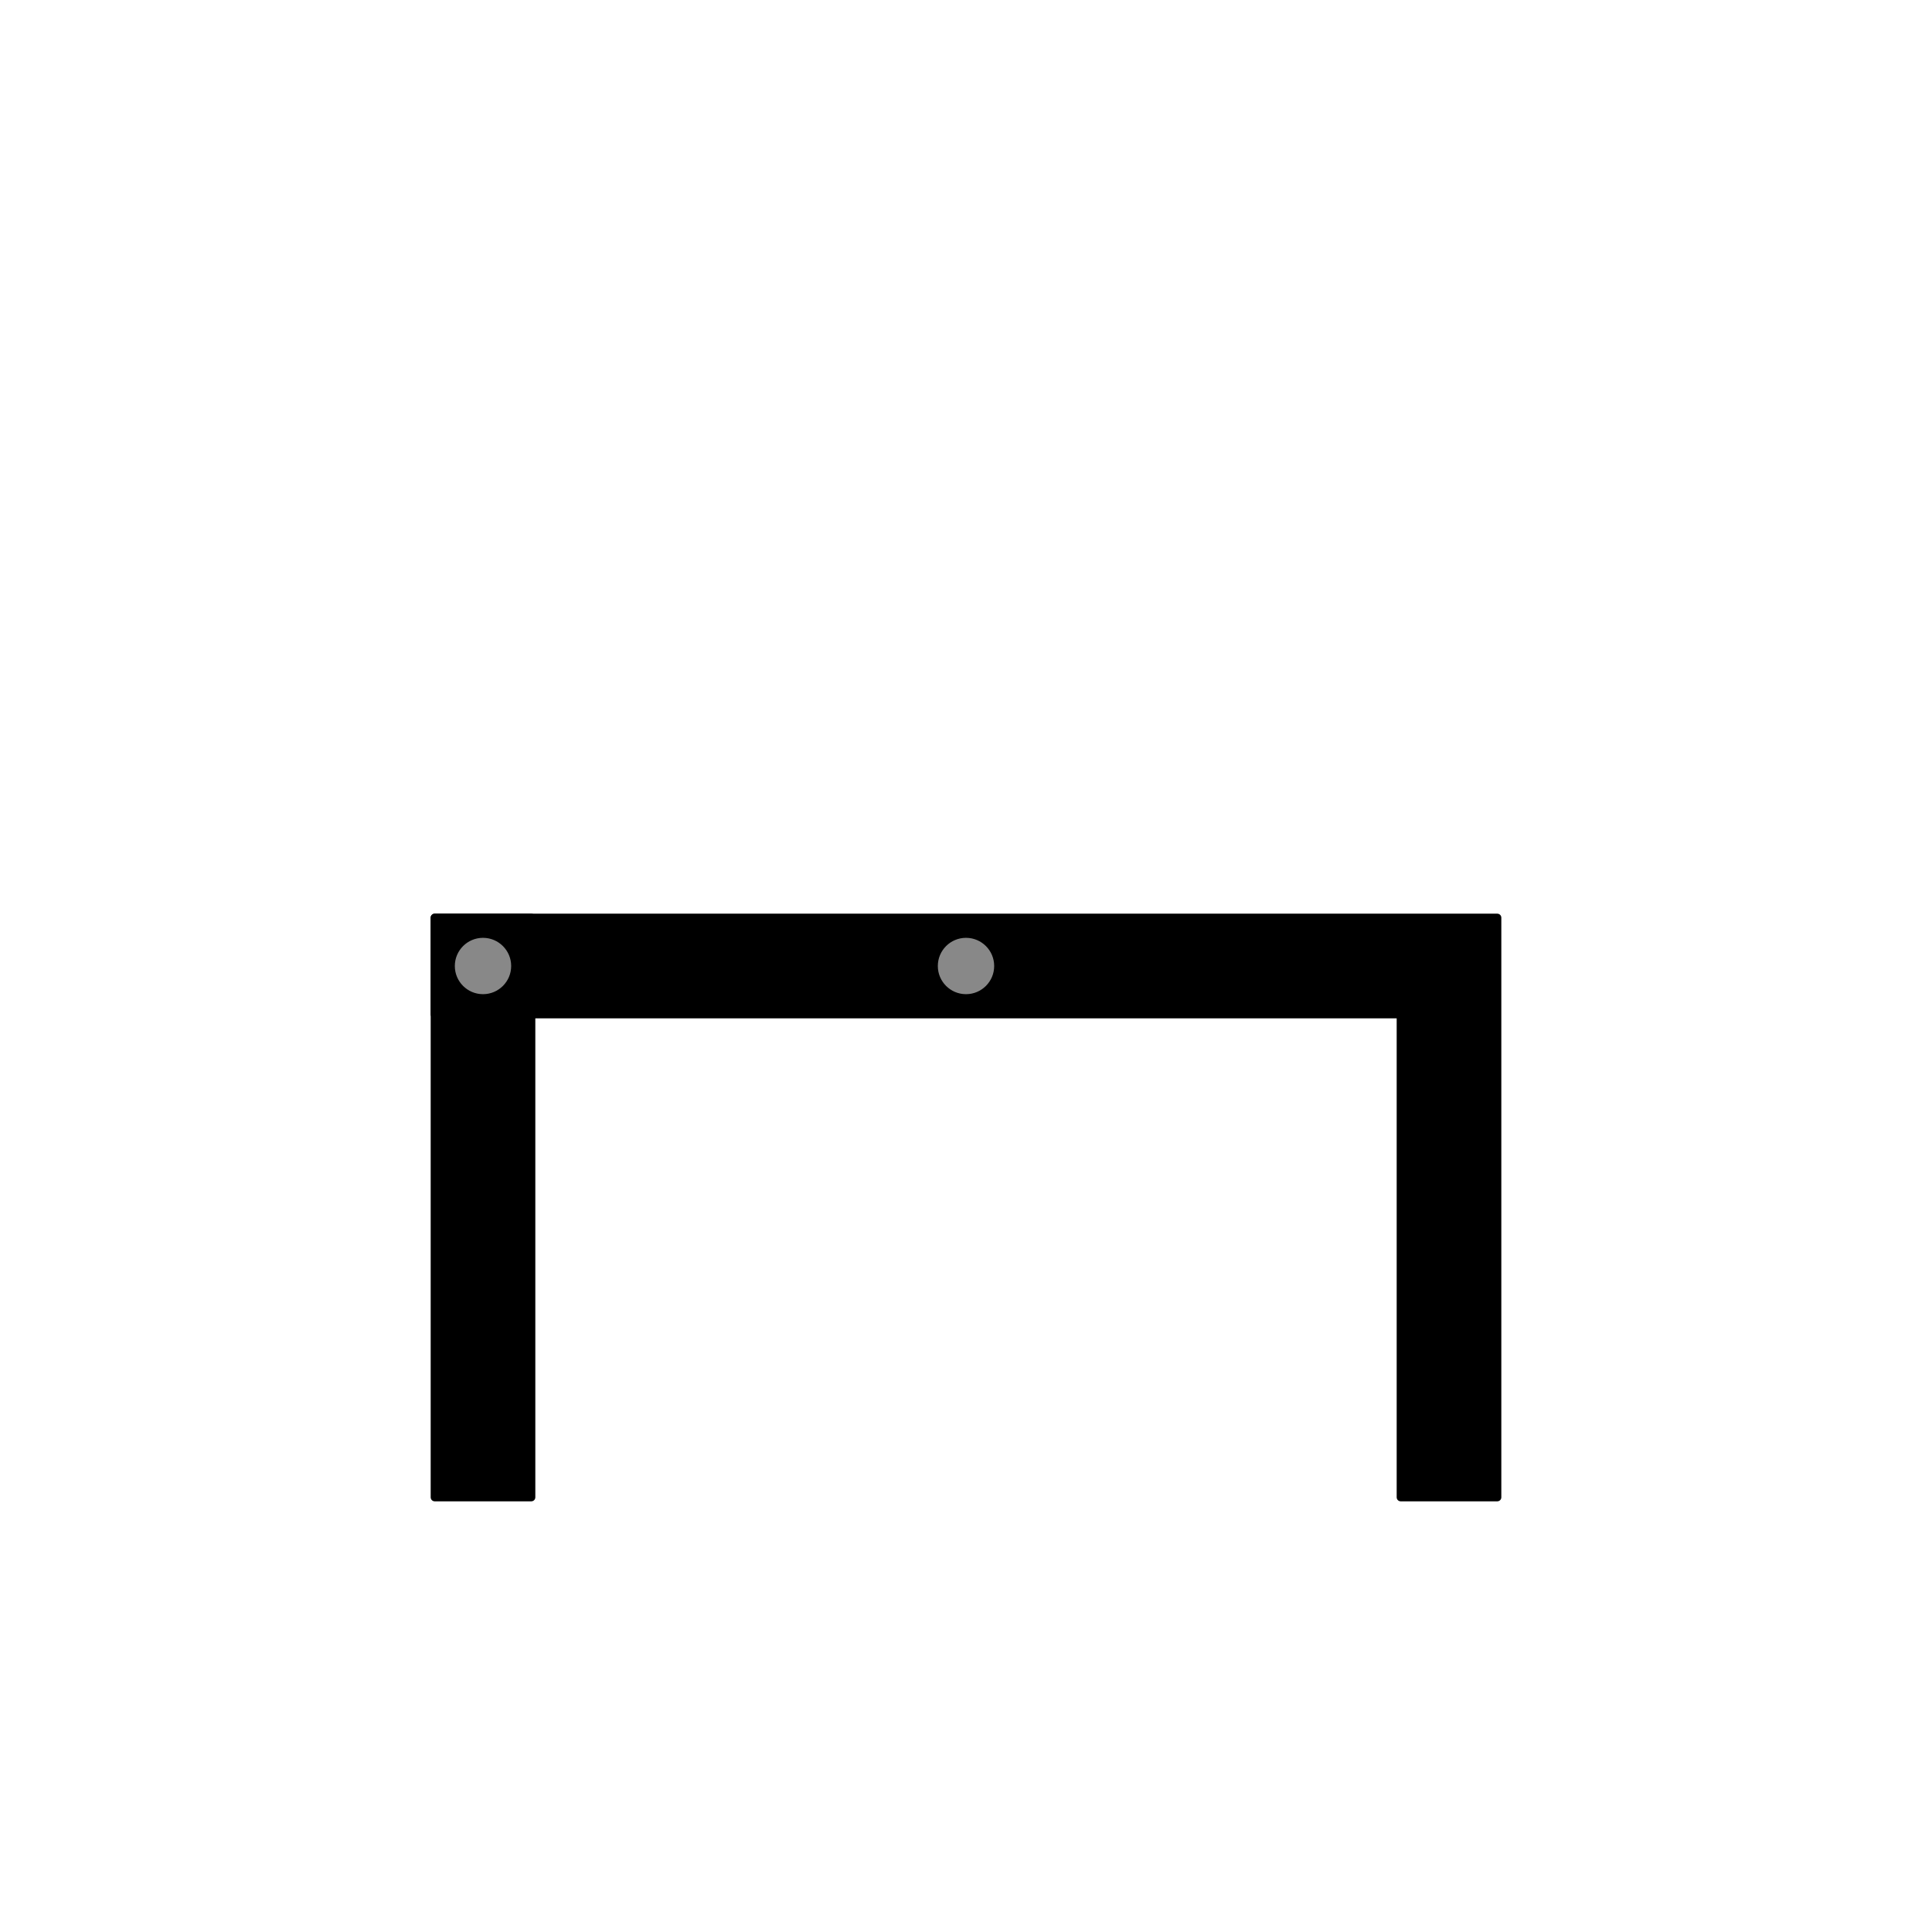 <svg class="pendulum" xmlns="http://www.w3.org/2000/svg" version="1.1" viewBox="-6 -6 12 12">
  <g transform="scale(1 -1)" stroke="black" stroke-width="0.05" stroke-linejoin="round">
    <g id="alpha">
      <path id="alpha" class="fill red" d="M -3.3 0.3 H 3.3 V -3.3 H 2.7 V -0.3 H -3.3 z"/>
      <circle id="pivot-red" cx="0" cy="0" r="0.2" fill="#888"/>
      <g transform="translate(-3 0)">
        <path id="beta-alpha" class="fill blue" d="M -0.3 0.3 H 0.3 V -3.3 H -0.3 z"/>
      </g>
      <circle id="pivot-blue" cx="-3" cy="0" r="0.2" fill="#888"/>
    </g>
  </g>
</svg>
